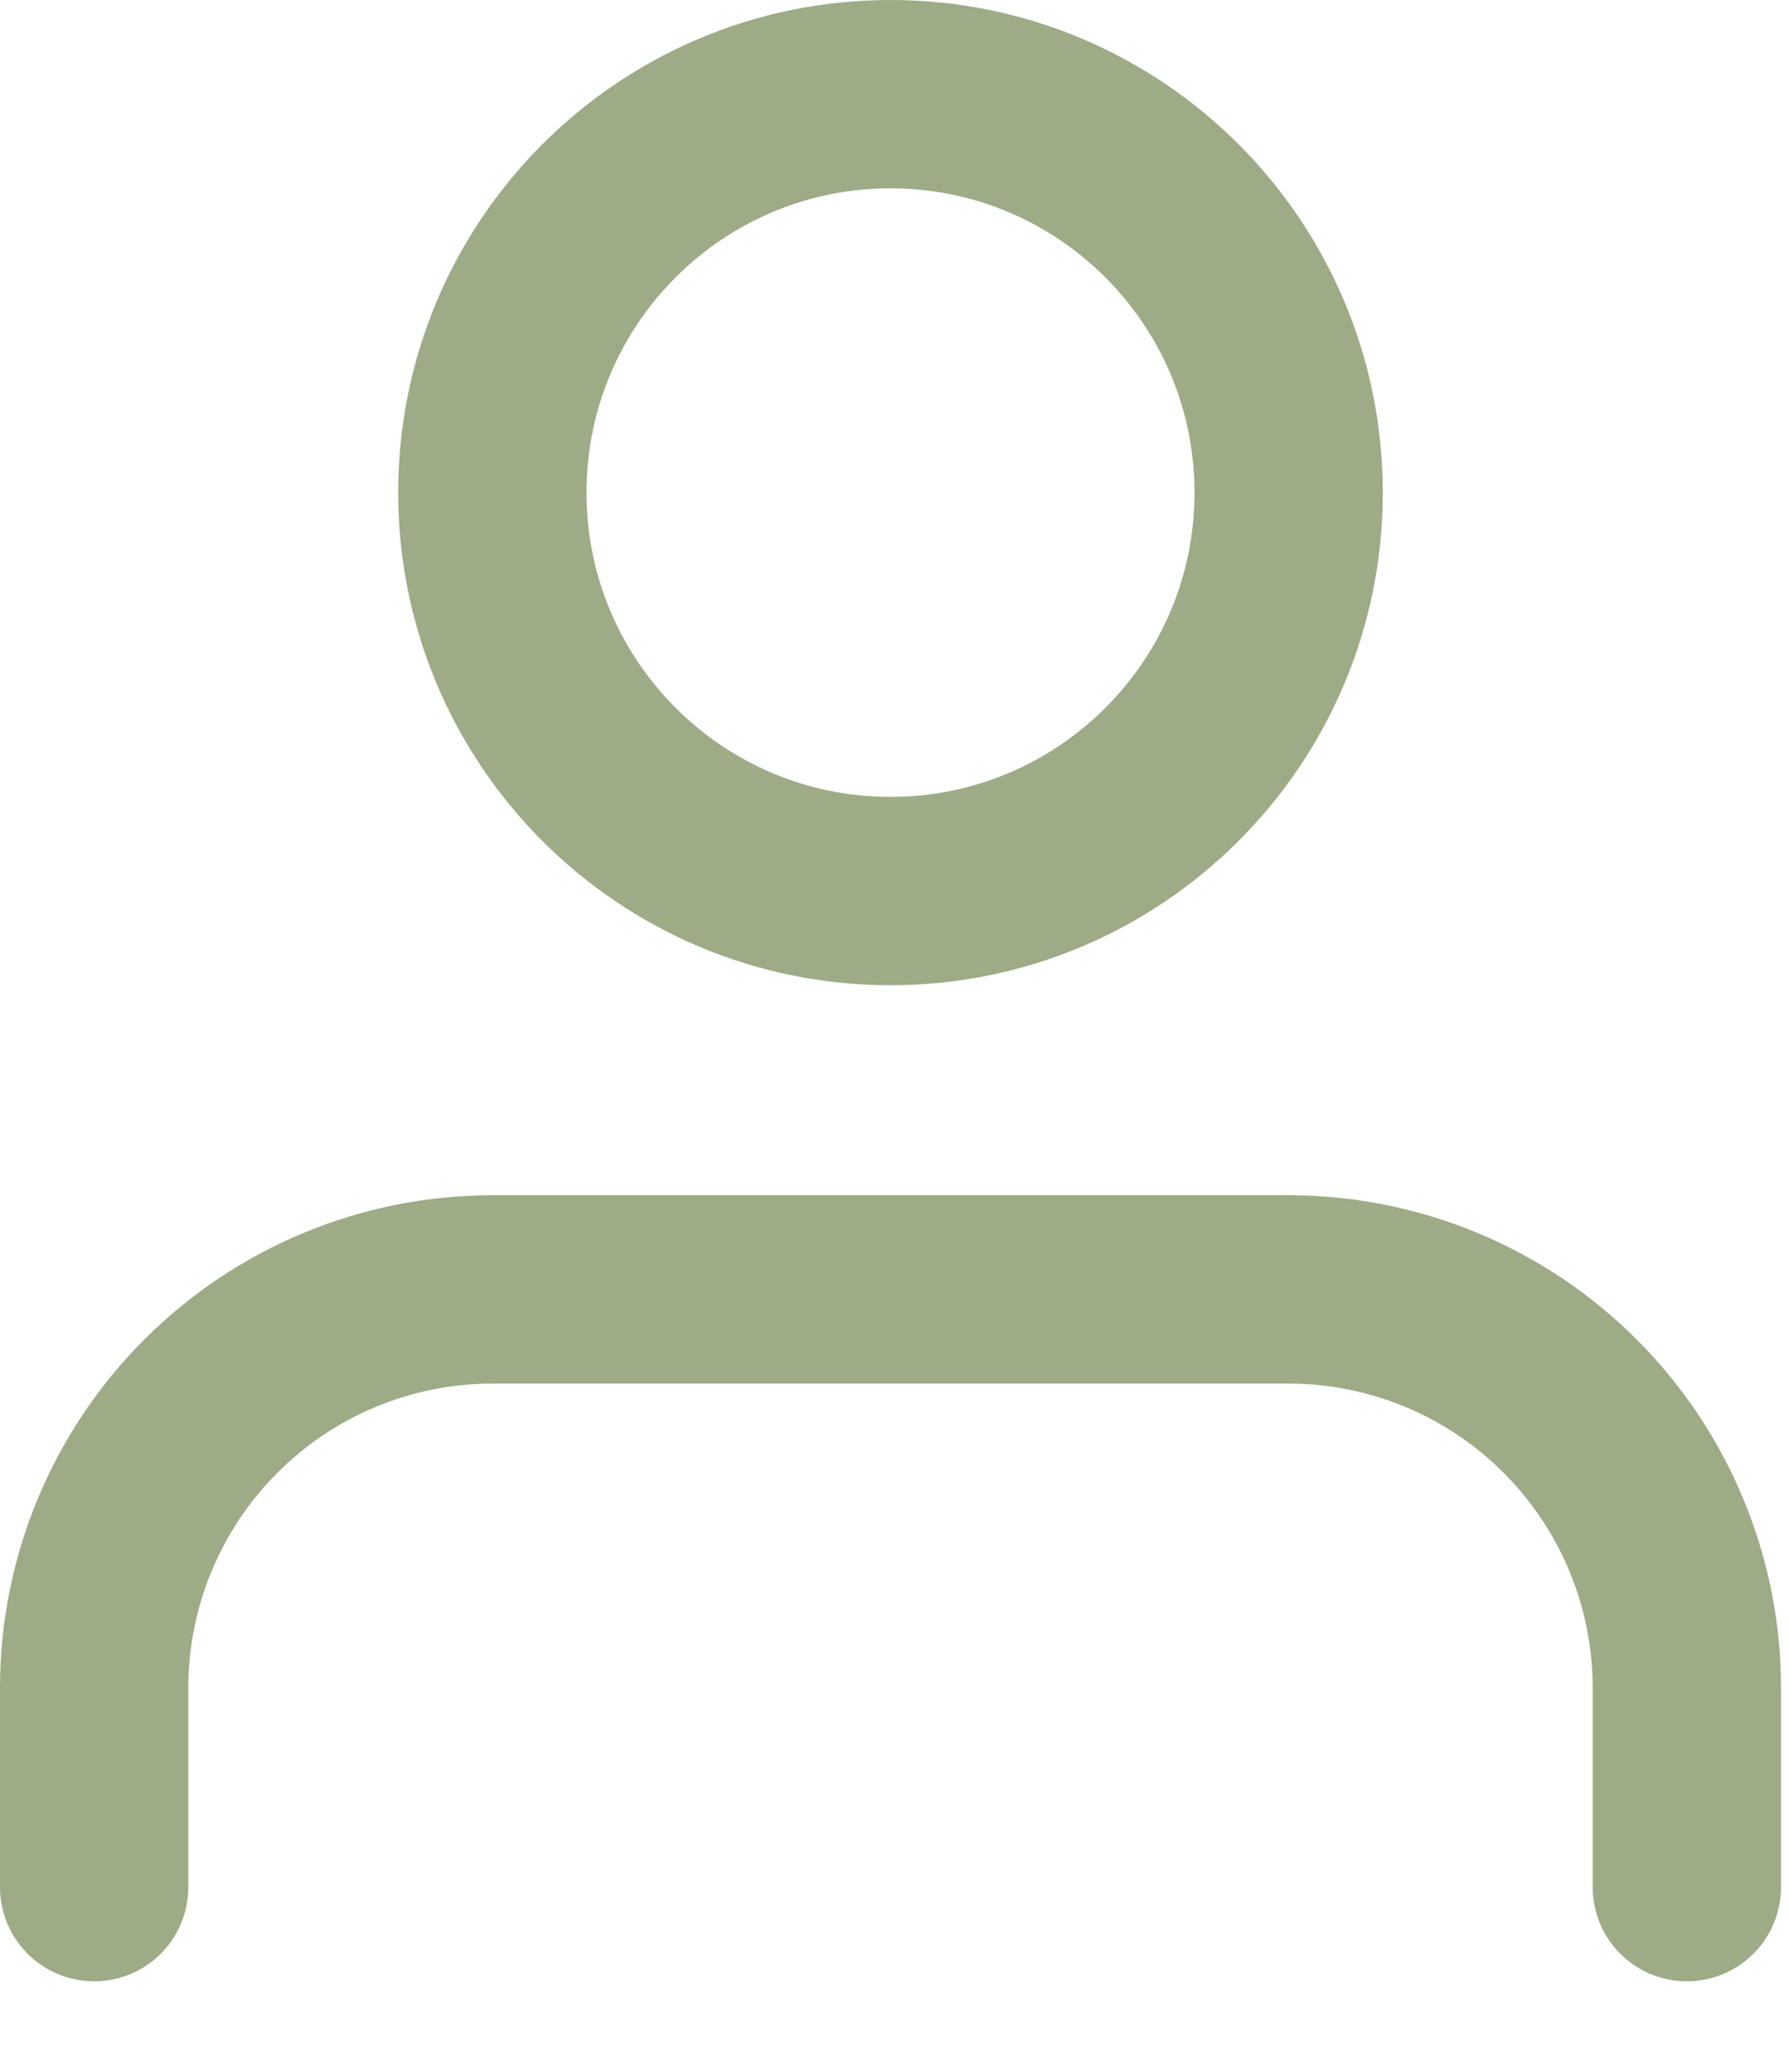<svg width="19" height="22" viewBox="0 0 19 22" fill="none" xmlns="http://www.w3.org/2000/svg">
<g opacity="0.8">
<path d="M17.915 20.039V17.923C17.915 16.801 17.469 15.725 16.676 14.932C15.883 14.138 14.808 13.692 13.686 13.692H5.229C4.107 13.692 3.032 14.138 2.239 14.932C1.446 15.725 1 16.801 1 17.923V20.039" stroke="#859668" stroke-width="2" stroke-linecap="round" stroke-linejoin="round"/>
<path d="M9.457 9.462C11.792 9.462 13.686 7.568 13.686 5.231C13.686 2.894 11.792 1 9.457 1C7.122 1 5.229 2.894 5.229 5.231C5.229 7.568 7.122 9.462 9.457 9.462Z" stroke="#859668" stroke-width="2" stroke-linecap="round" stroke-linejoin="round"/>
</g>
</svg>
